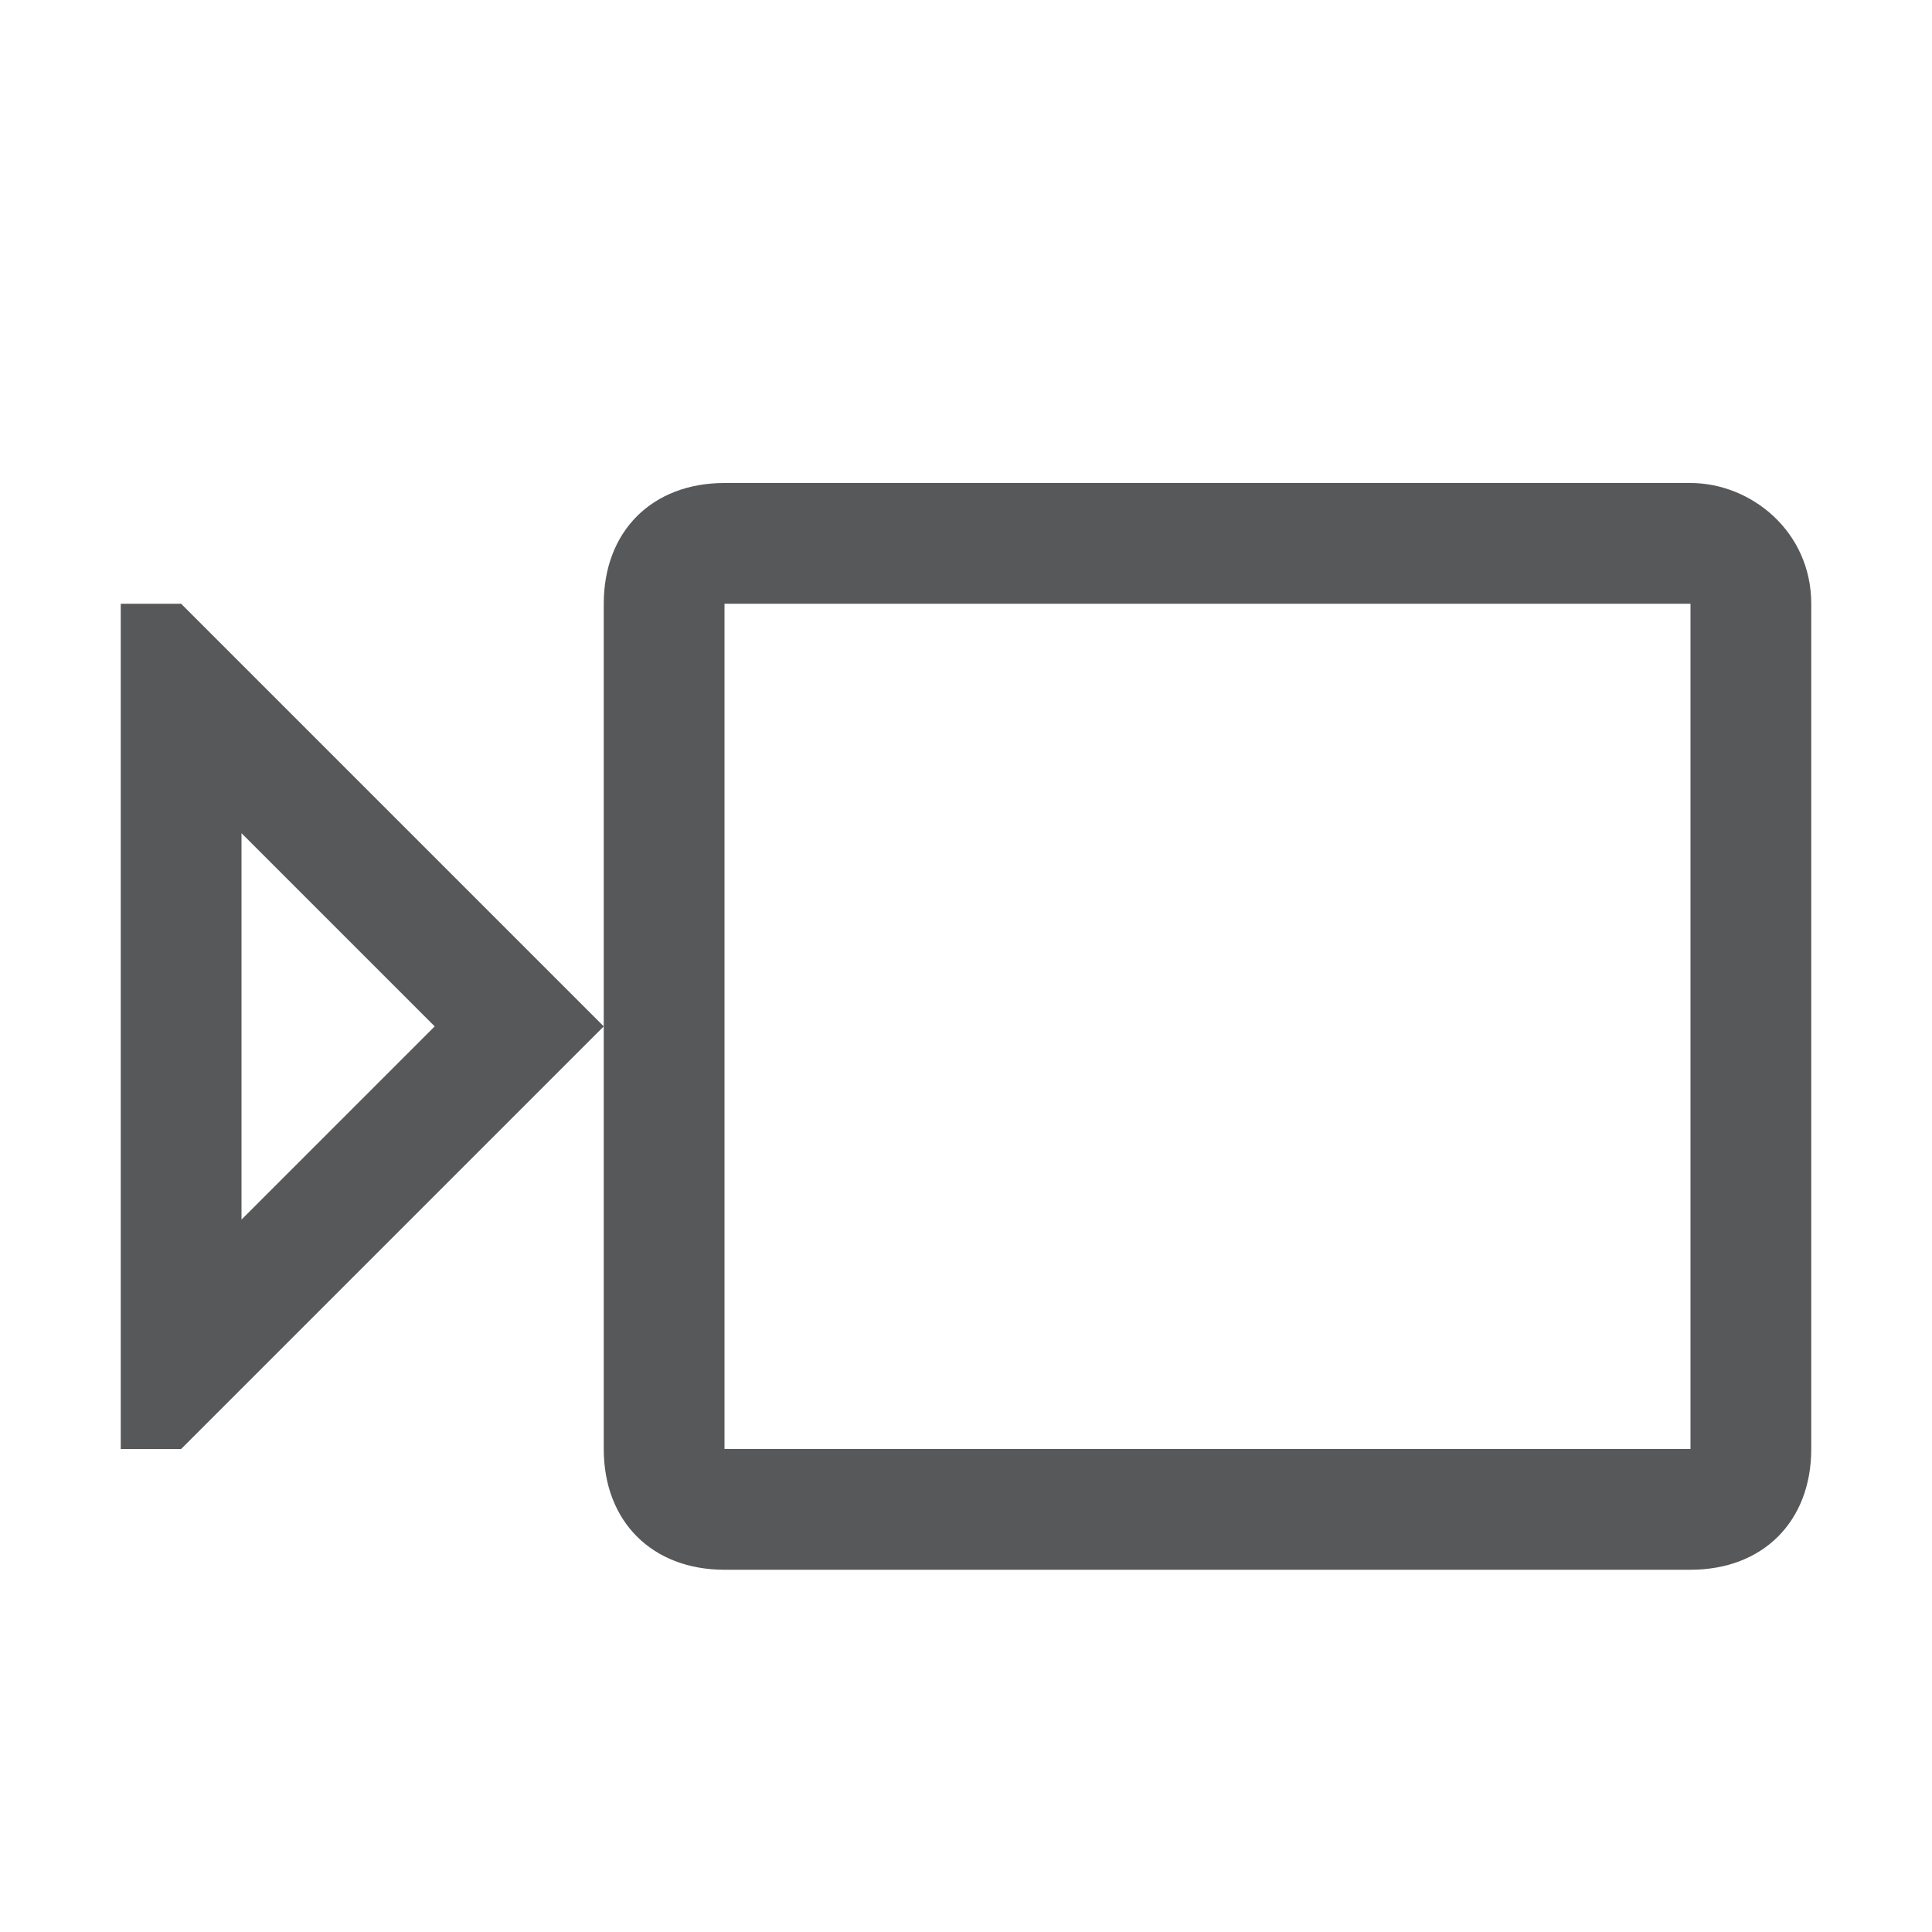 <?xml version="1.0" encoding="utf-8"?>
<!-- Generator: Adobe Illustrator 25.0.0, SVG Export Plug-In . SVG Version: 6.00 Build 0)  -->
<svg version="1.1"
	 id="svg7384" xmlns:cc="http://creativecommons.org/ns#" xmlns:dc="http://purl.org/dc/elements/1.1/" xmlns:inkscape="http://www.inkscape.org/namespaces/inkscape" xmlns:rdf="http://www.w3.org/1999/02/22-rdf-syntax-ns#" xmlns:sodipodi="http://sodipodi.sourceforge.net/DTD/sodipodi-0.dtd" xmlns:svg="http://www.w3.org/2000/svg"
	 xmlns="http://www.w3.org/2000/svg" xmlns:xlink="http://www.w3.org/1999/xlink" x="0px" y="0px" viewBox="0 0 16 16"
	 style="enable-background:new 0 0 16 16;" xml:space="preserve">
<style type="text/css">
	.st0{opacity:0.75;}
	.st1{fill:#1F2022;}
</style>
<sodipodi:namedview  bordercolor="#666666" borderopacity="1" gridtolerance="10" guidetolerance="10" id="namedview88" inkscape:bbox-nodes="false" inkscape:bbox-paths="true" inkscape:current-layer="layer10" inkscape:cx="40.21343" inkscape:cy="24.78205" inkscape:guide-bbox="true" inkscape:object-nodes="false" inkscape:object-paths="false" inkscape:pageopacity="1" inkscape:pageshadow="2" inkscape:snap-bbox="true" inkscape:snap-bbox-midpoints="false" inkscape:snap-global="true" inkscape:snap-grids="true" inkscape:snap-nodes="true" inkscape:snap-others="false" inkscape:snap-to-guides="true" inkscape:window-height="1374" inkscape:window-maximized="1" inkscape:window-width="2560" inkscape:window-x="0" inkscape:window-y="27" inkscape:zoom="1" objecttolerance="10" pagecolor="#3a3b39" showborder="false" showgrid="false" showguides="true">
	
		<inkscape:grid  dotted="false" empspacing="2" enabled="true" id="grid4866" originx="160px" originy="230px" snapvisiblegridlinesonly="true" spacingx="1px" spacingy="1px" type="xygrid" visible="true">
		</inkscape:grid>
</sodipodi:namedview>
<g id="layer9" transform="translate(-81,-447)" inkscape:groupmode="layer" inkscape:label="status">
</g>
<g id="layer10" transform="translate(-81,-447)" inkscape:groupmode="layer" inkscape:label="devices" class="st0">
	<g id="rect6844">
		<path class="st1" d="M95,452v7h-8v-7H95 M95,451h-8c-0.6,0-1,0.4-1,1v7c0,0.6,0.4,1,1,1h8c0.6,0,1-0.4,1-1v-7
			C96,451.4,95.5,451,95,451L95,451z"/>
	</g>
	<g id="path6846" inkscape:connector-curvature="0" sodipodi:nodetypes="cccccc">
		<path class="st1" d="M83,453.9l1.6,1.6l-1.6,1.6V453.9 M82.5,452H82v7h0.5l3.5-3.5L82.5,452L82.5,452z"/>
	</g>
</g>
<g id="layer11" transform="translate(-81,-447)" inkscape:groupmode="layer" inkscape:label="apps">
</g>
<g id="layer13" transform="translate(-81,-447)" inkscape:groupmode="layer" inkscape:label="places">
</g>
<g id="layer14" transform="translate(-81,-447)" inkscape:groupmode="layer" inkscape:label="mimetypes">
</g>
<g id="layer15" transform="translate(-81,-447)" inkscape:groupmode="layer" inkscape:label="emblems">
</g>
<g id="g71291" transform="translate(-81,-447)" inkscape:groupmode="layer" inkscape:label="emotes">
</g>
<g id="g4953" transform="translate(-81,-447)" inkscape:groupmode="layer" inkscape:label="categories">
</g>
<g id="layer12" transform="translate(-81,-447)" inkscape:groupmode="layer" inkscape:label="actions">
</g>
</svg>
